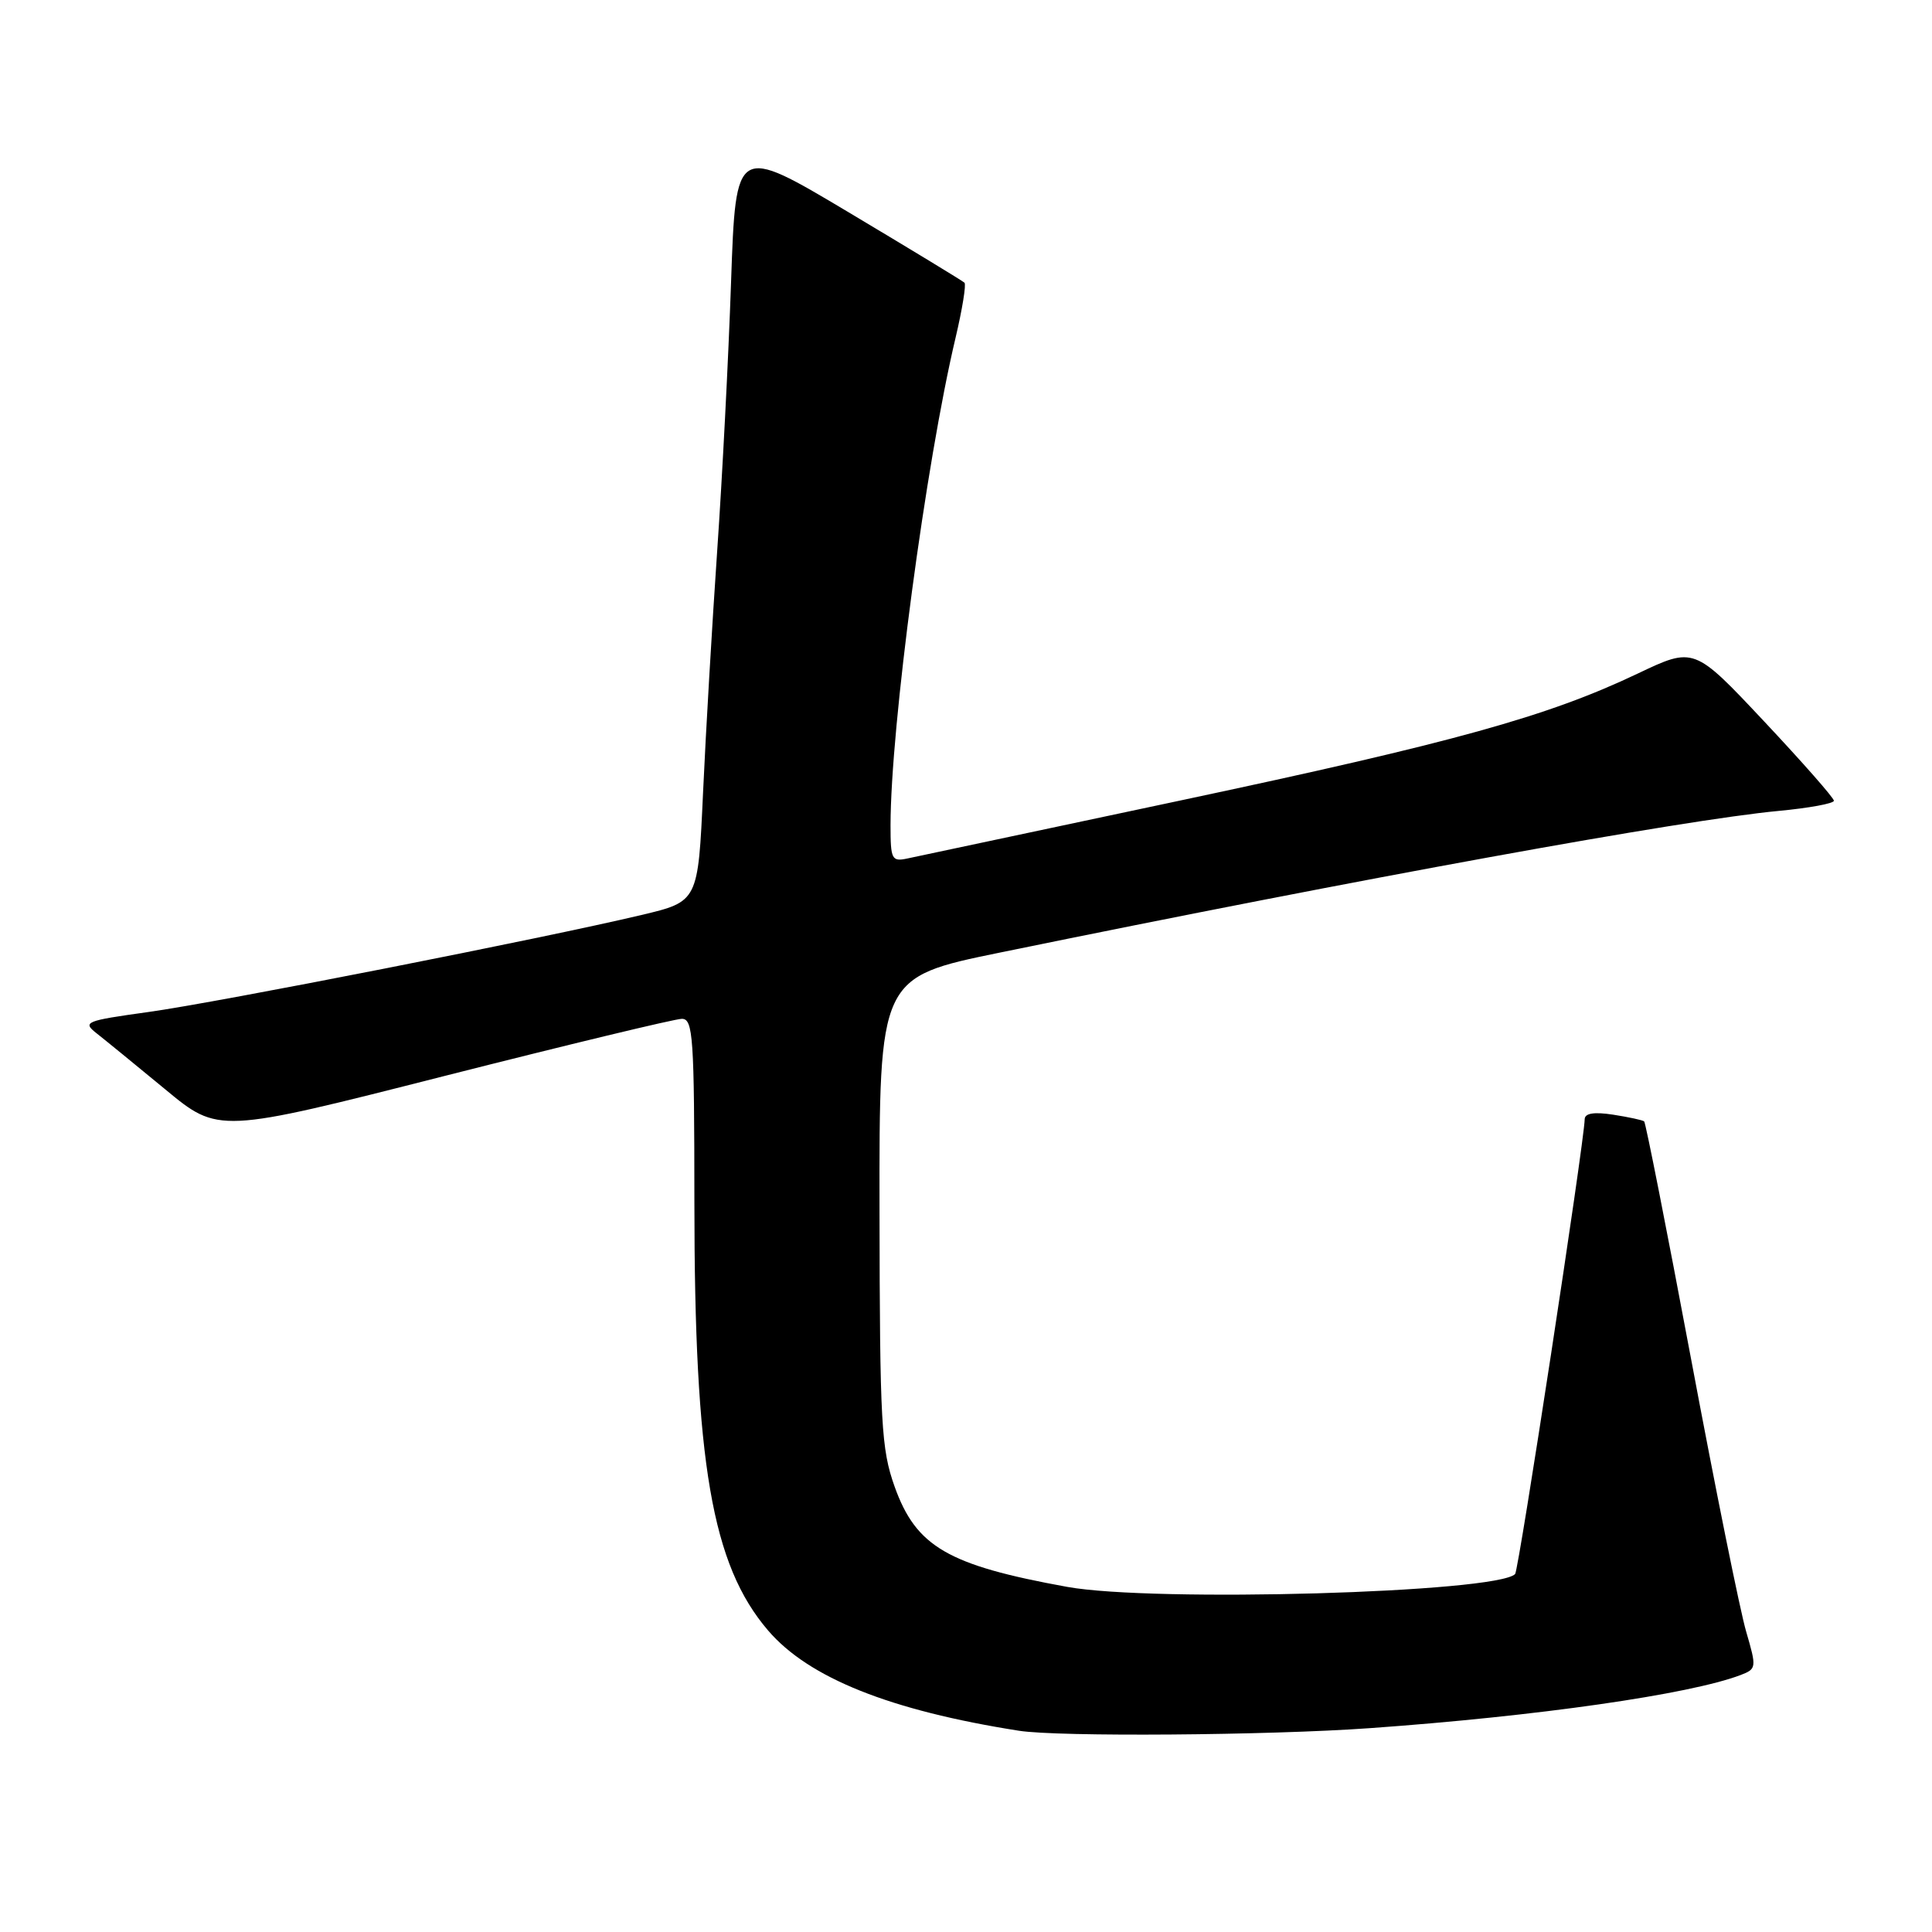 <?xml version="1.0" encoding="UTF-8" standalone="no"?>
<!DOCTYPE svg PUBLIC "-//W3C//DTD SVG 1.1//EN" "http://www.w3.org/Graphics/SVG/1.1/DTD/svg11.dtd" >
<svg xmlns="http://www.w3.org/2000/svg" xmlns:xlink="http://www.w3.org/1999/xlink" version="1.1" viewBox="0 0 256 256">
 <g >
 <path fill="currentColor"
d=" M 181.50 228.99 C 203.68 227.41 223.88 224.52 230.64 221.95 C 232.75 221.14 232.77 220.97 231.38 216.21 C 230.58 213.51 227.30 197.26 224.08 180.09 C 220.86 162.93 218.06 148.76 217.86 148.59 C 217.66 148.42 215.81 148.02 213.75 147.70 C 211.20 147.31 209.99 147.51 209.98 148.31 C 209.91 151.39 201.24 208.10 200.76 208.57 C 198.29 211.05 152.84 212.34 141.41 210.27 C 125.59 207.40 121.39 204.95 118.54 196.98 C 116.77 192.00 116.58 188.66 116.54 160.50 C 116.50 129.50 116.50 129.50 132.50 126.22 C 180.78 116.32 223.02 108.64 235.68 107.45 C 239.70 107.07 243.00 106.47 243.00 106.10 C 243.00 105.73 238.83 100.99 233.74 95.57 C 224.47 85.70 224.47 85.70 216.99 89.26 C 205.04 94.94 192.76 98.35 156.50 106.05 C 137.80 110.02 121.49 113.49 120.25 113.75 C 118.16 114.20 118.00 113.89 118.00 109.37 C 118.01 96.33 122.67 61.39 126.63 44.70 C 127.51 40.96 128.04 37.71 127.80 37.46 C 127.55 37.22 120.64 33.02 112.43 28.12 C 97.50 19.22 97.50 19.22 96.87 37.36 C 96.53 47.34 95.70 63.38 95.03 73.00 C 94.37 82.62 93.52 97.02 93.16 104.98 C 92.50 119.46 92.50 119.46 85.00 121.24 C 72.02 124.33 28.89 132.82 19.64 134.10 C 11.29 135.26 10.90 135.42 12.80 136.92 C 13.91 137.79 18.00 141.13 21.89 144.34 C 28.95 150.19 28.95 150.19 58.83 142.59 C 75.26 138.42 89.44 135.00 90.35 135.00 C 91.84 135.00 92.00 137.38 92.01 159.25 C 92.01 193.88 94.33 207.35 101.77 216.04 C 107.15 222.33 117.95 226.65 135.00 229.33 C 140.21 230.16 168.06 229.95 181.50 228.99 Z "/>
</g>
</svg>
